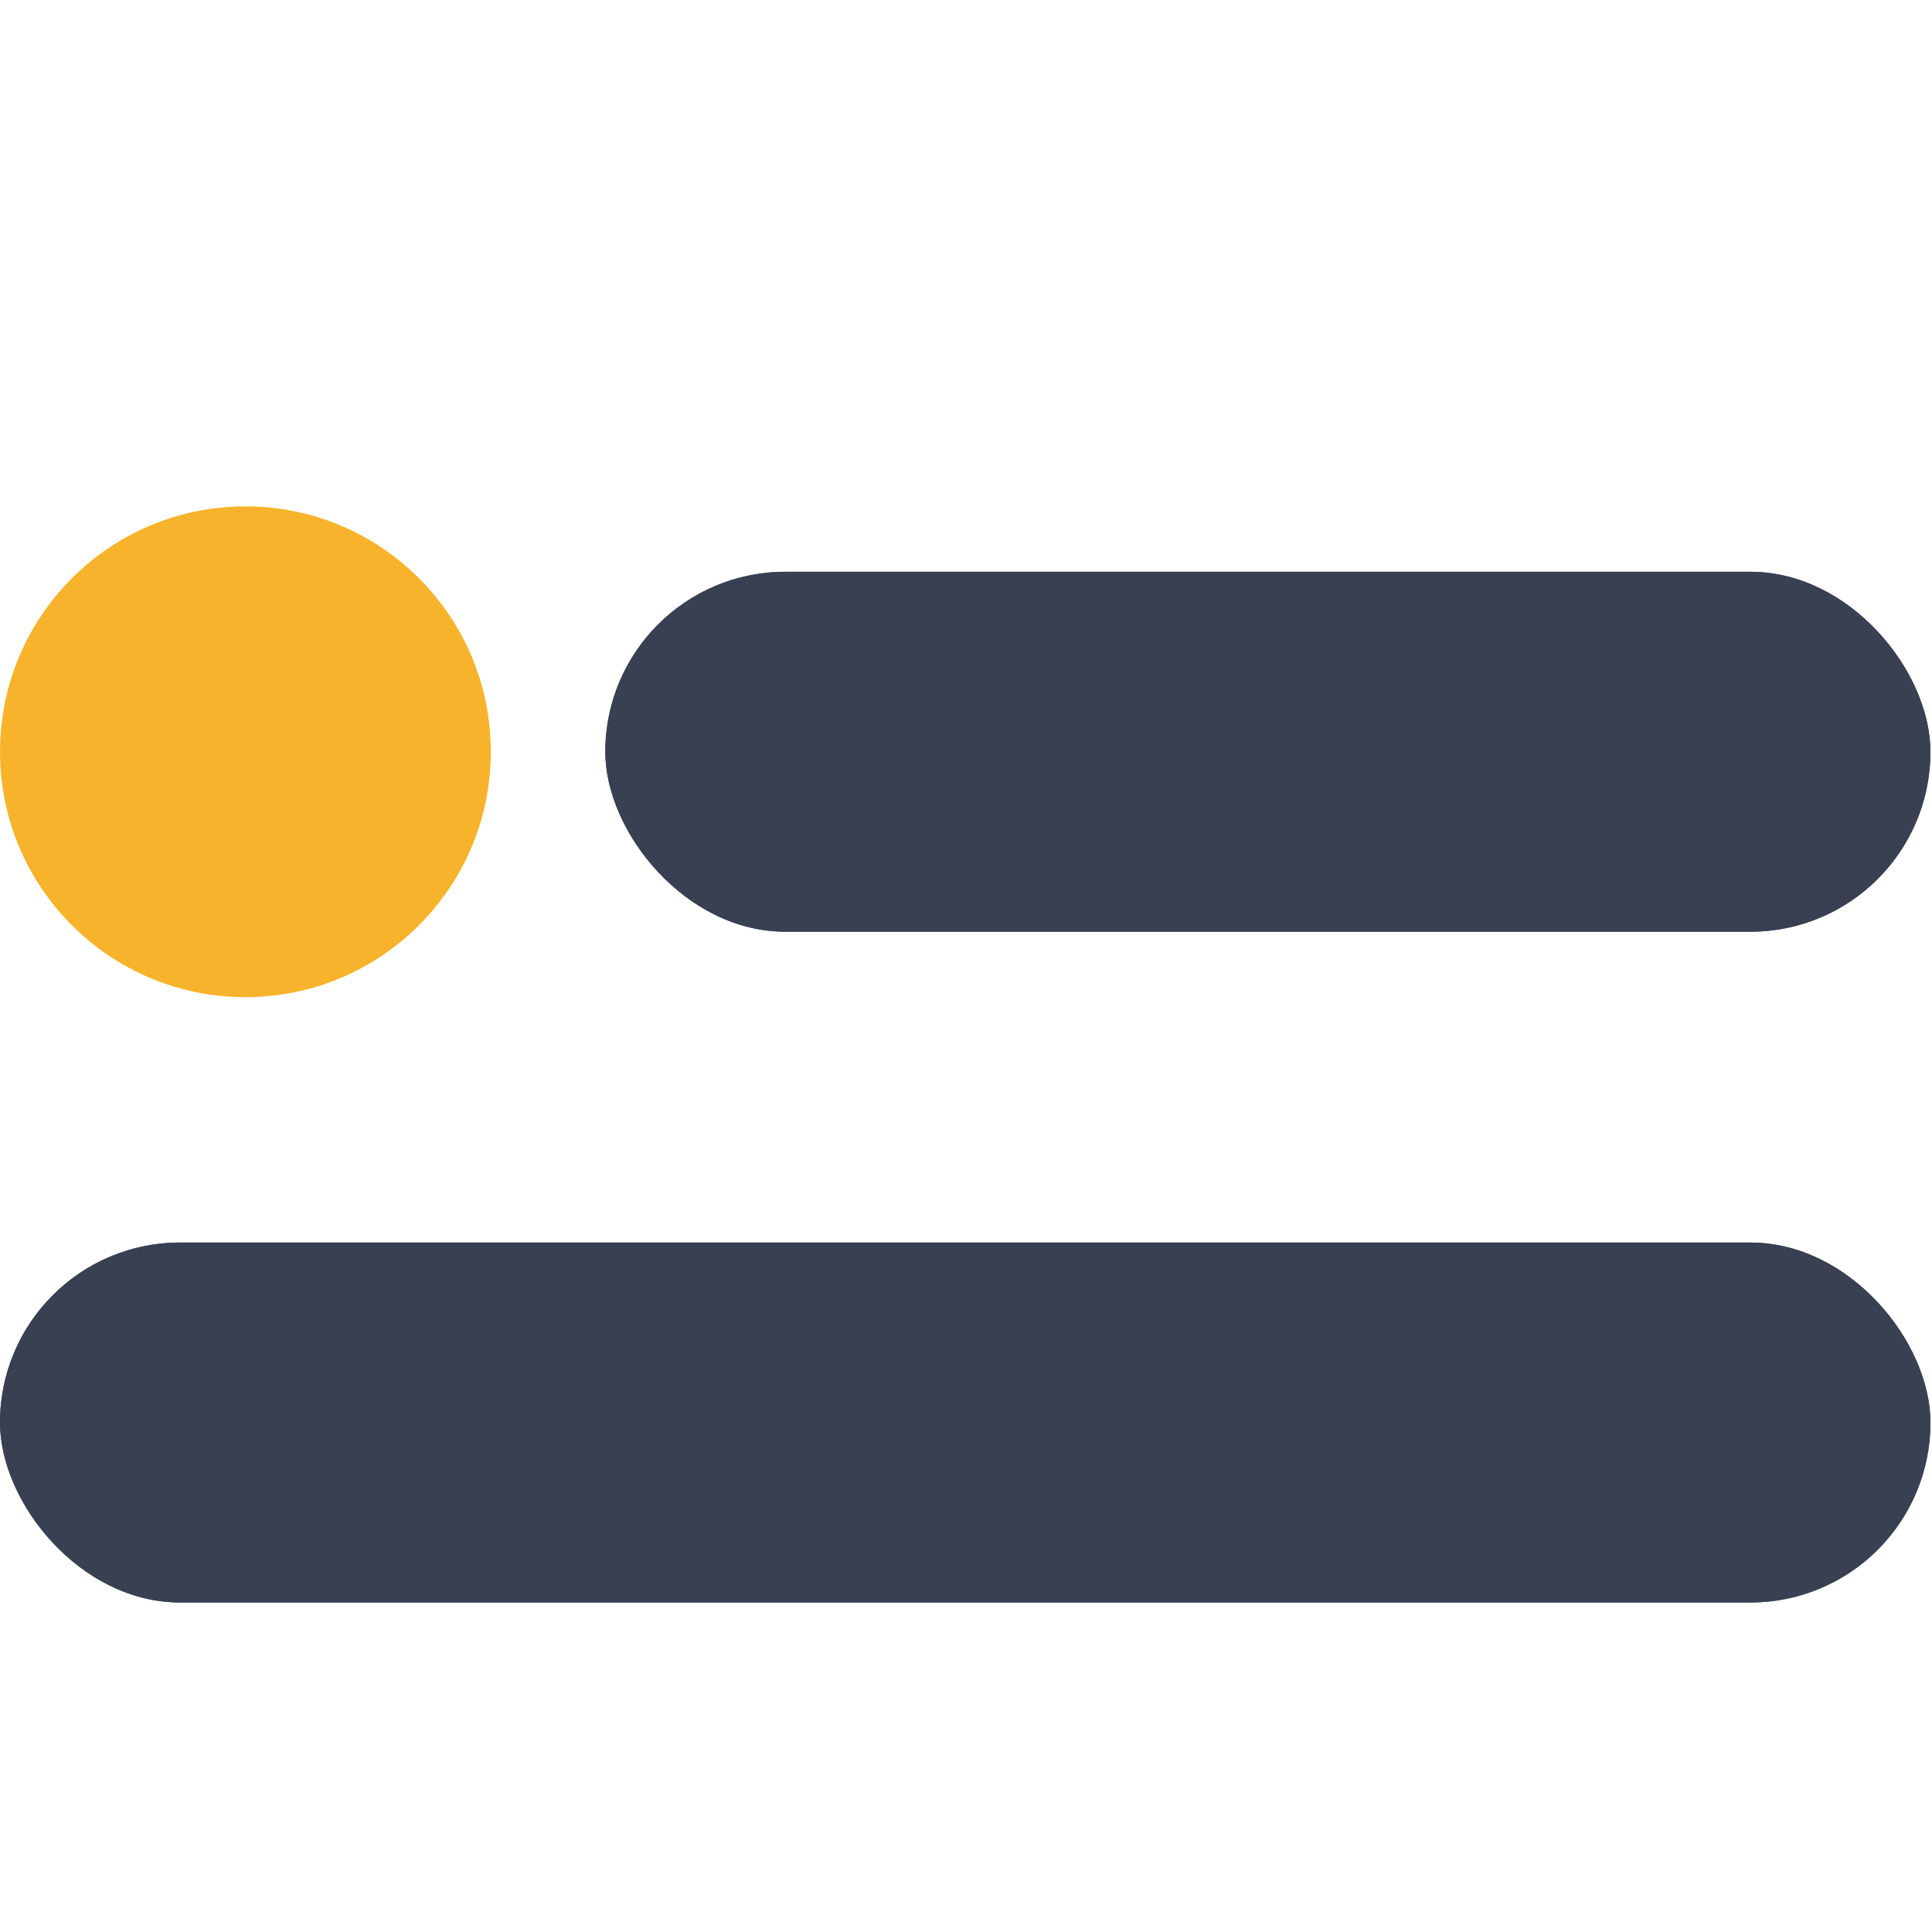 <svg width="40" height="40" viewBox="158 96 248 164" fill="none" xmlns="http://www.w3.org/2000/svg">
  <circle cx="189.504" cy="150.5" r="31.5" fill="#F7B32B"/>
  <rect x="158" y="213.5" width="247.8" height="46.2" rx="23.1" fill="#384052"/>
  <rect x="158" y="213.5" width="247.8" height="46.2" rx="23.1" fill="#384052"/>
  <rect x="235.699" y="127.398" width="170.1" height="46.2" rx="23.1" fill="#384052"/>
  <rect x="235.699" y="127.398" width="170.1" height="46.2" rx="23.1" fill="#384052"/>
</svg>
